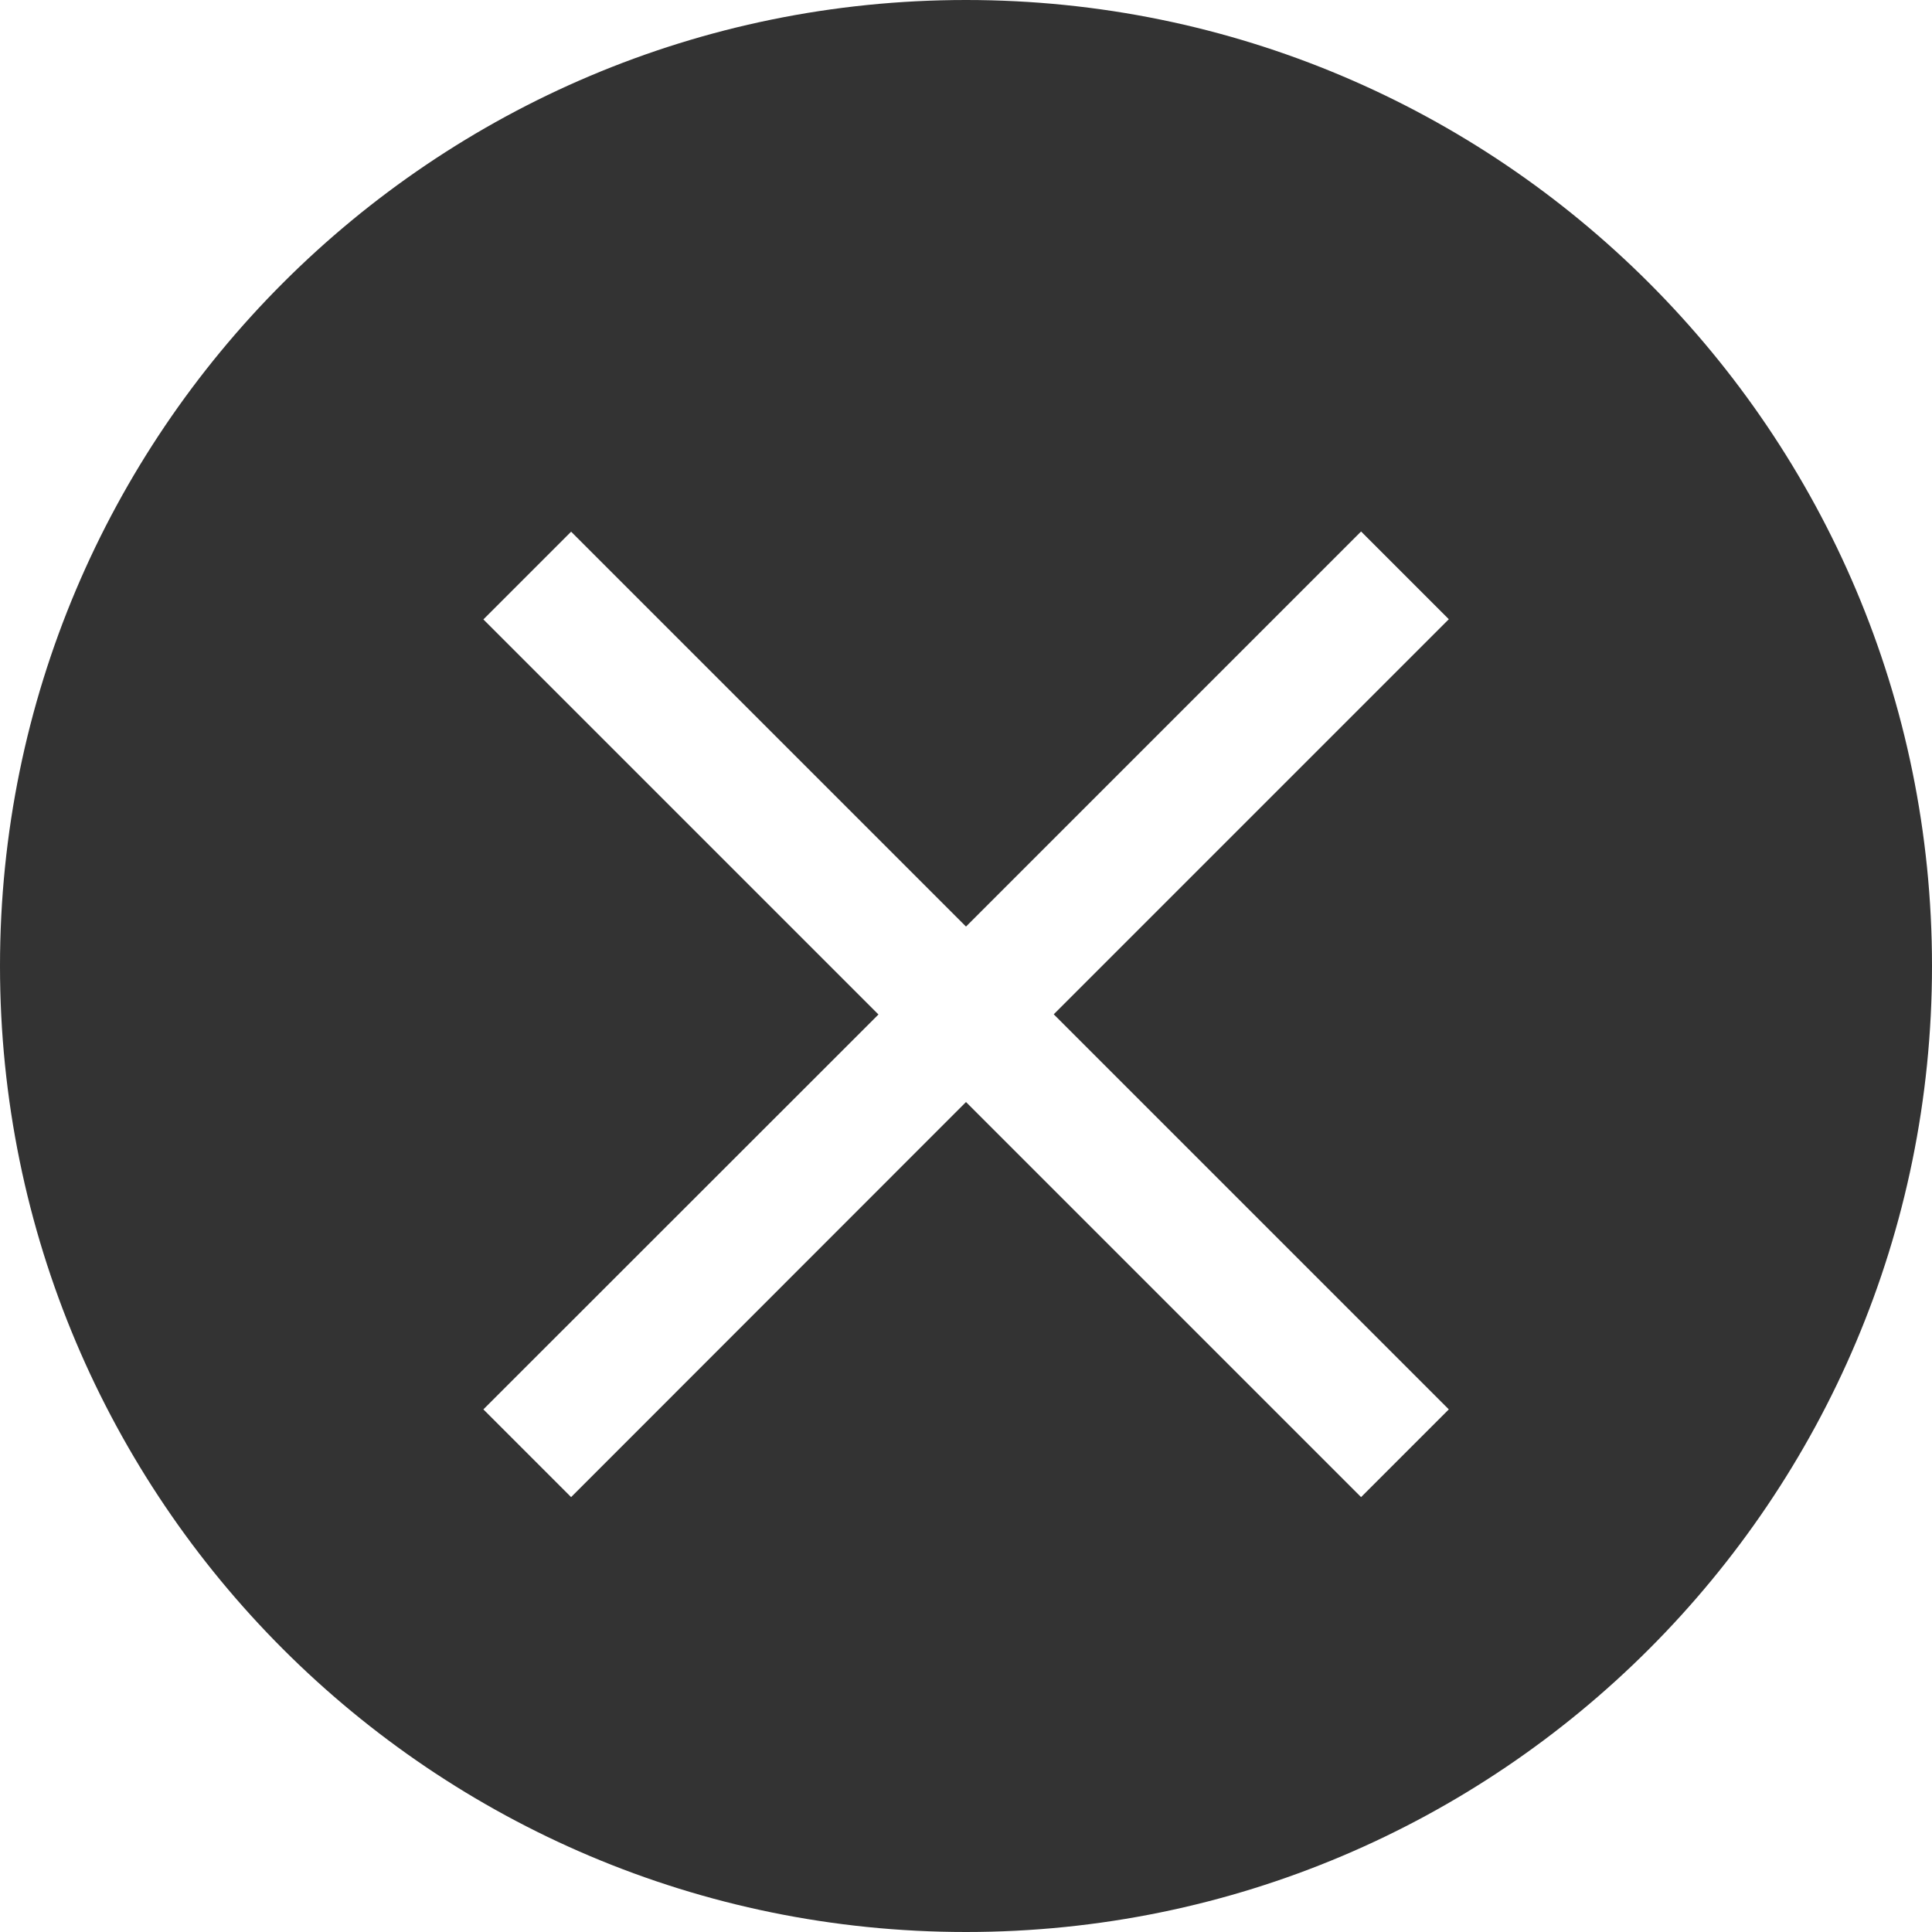 <?xml version="1.0" standalone="no"?><!DOCTYPE svg PUBLIC "-//W3C//DTD SVG 1.1//EN" "http://www.w3.org/Graphics/SVG/1.1/DTD/svg11.dtd"><svg class="icon" width="200px" height="200.00px" viewBox="0 0 1024 1024" version="1.1" xmlns="http://www.w3.org/2000/svg"><path fill="#333333" d="M512 1024C229.3 1024 0 794.8 0 512S229.3 0 512 0s512 229.2 512 512-229.3 512-512 512z m255.9-277L558.5 537.6l209.4-209.4-46.5-46.5L512 491.1 302.7 281.8l-46.5 46.5 209.4 209.4L256.2 747l46.5 46.5L512 584.1l209.4 209.4 46.5-46.5z"  /></svg>